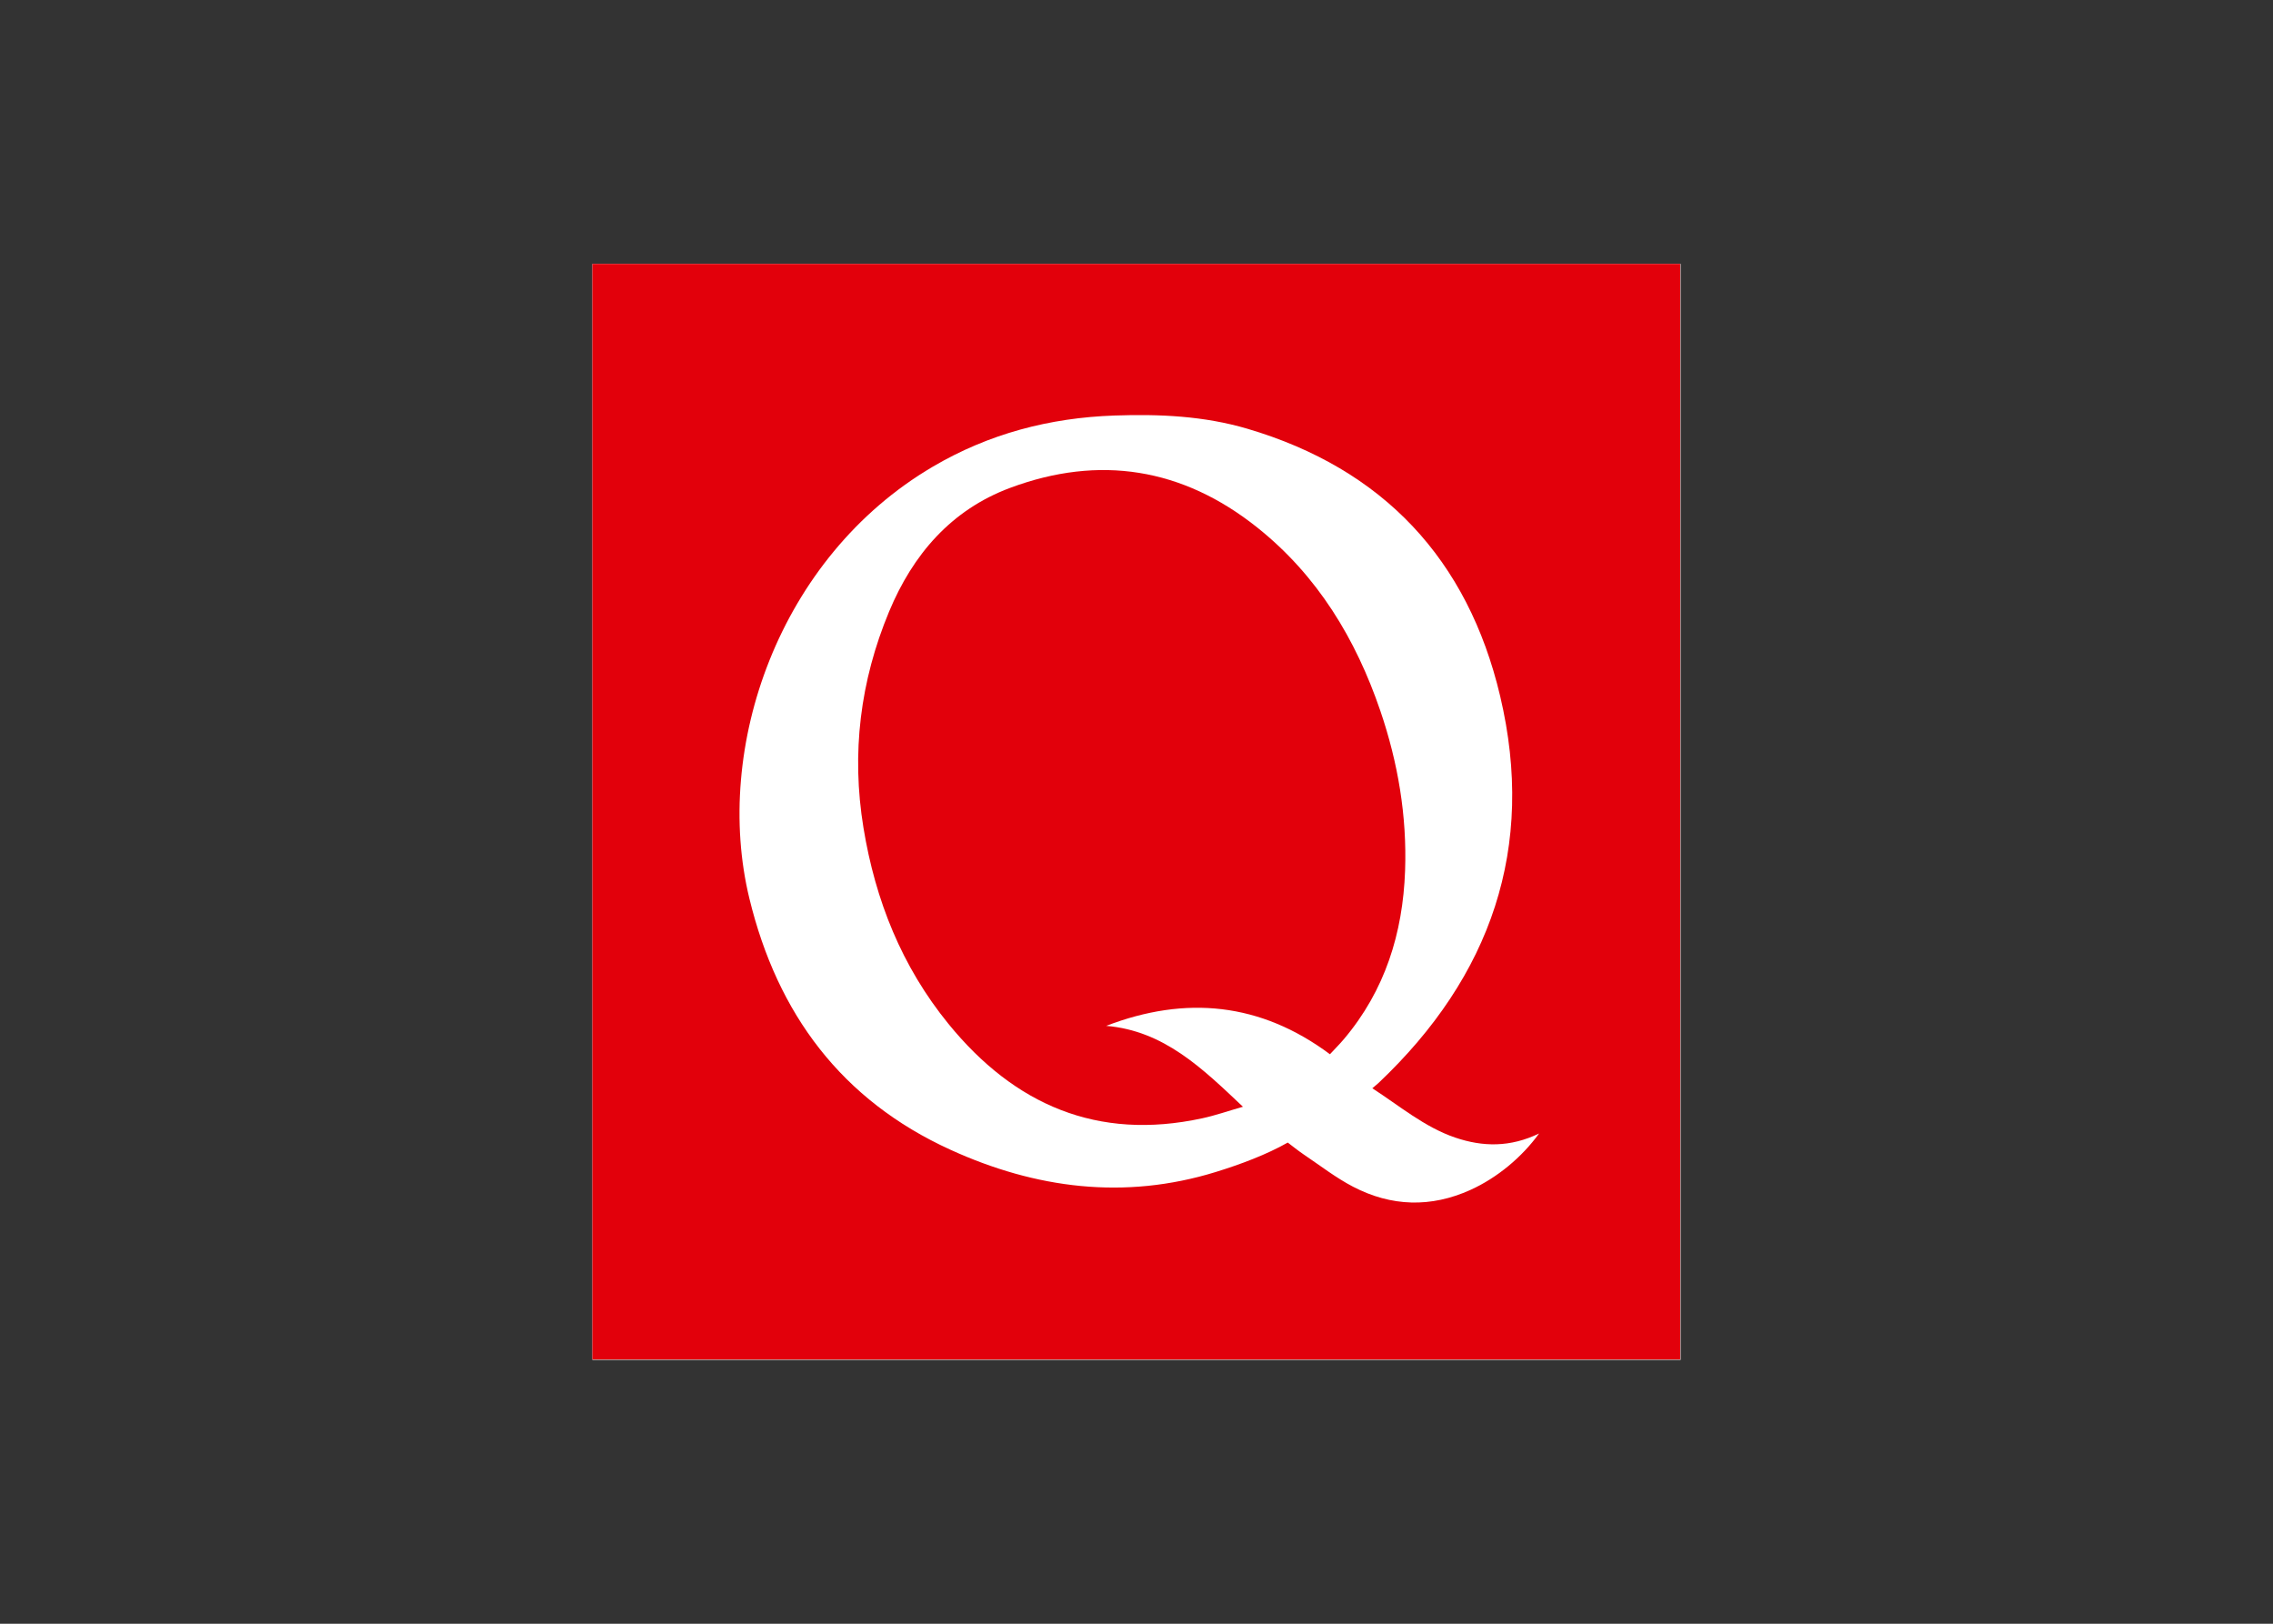 <svg clip-rule="evenodd" fill-rule="evenodd" stroke-linejoin="round" stroke-miterlimit="2" viewBox="0 0 560 400" xmlns="http://www.w3.org/2000/svg"><rect x="0" y="0" width="560" height="400" fill="#333333" stroke="none"/><path d="m145.945 65h268.109v270h-268.109z" fill="#fff" stroke-width=".378"/><g fill="#e2000b" fill-rule="nonzero" transform="matrix(.378 0 0 .378 145.945 65)"><path d="m0 0v714h709v-714zm572.37 603.484c-25.807 11.702-51.622 10.934-76.561-2.041-11.299-5.878-21.513-13.855-32.142-20.994-3.439-2.309-8.035-5.98-10.43-7.795-13.82 7.846-30.864 14.231-47.016 19.207-59.416 18.306-117.321 10.786-172.781-14.49-70.868-32.297-112.836-88.427-131.123-163.828-23.794-98.109 19.044-222.226 119.514-281.331 36.538-21.495 76.117-31.896 118.422-33.37 29.347-1.022 58.386.276 86.624 8.604 88.567 26.12 143.717 85.19 164.771 174.199 23.384 98.857-5.96 182.702-79.107 252.036-.967.917-2.789 2.359-4.199 3.6 17.377 11.186 33.978 25.319 54.027 32.132 18.021 6.124 35.9 6.404 54.657-2.675-11.119 15.421-27.329 28.89-44.656 36.746z"/><path d="m480.728 515.093c-45.311-33.71-93.974-38.369-145.837-18.491 37.656 3.192 62.611 27.645 89.127 52.711-9.575 2.747-17.981 5.687-26.619 7.554-68.183 14.738-122.316-8.766-165.318-61.563-30.407-37.334-47.628-80.418-55.386-127.732-7.985-48.692-2.141-95.718 16.701-140.967 15.446-37.092 40.383-66.253 78.832-80.596 58.22-21.719 112.493-12.98 161.138 25.823 39.205 31.271 64.215 72.564 80.225 119.524 11.489 33.699 17.379 68.484 16.109 104.133-1.451 40.702-13.07 77.998-39.789 109.655-2.885 3.419-6.067 6.587-9.183 9.949z"/></g></svg>